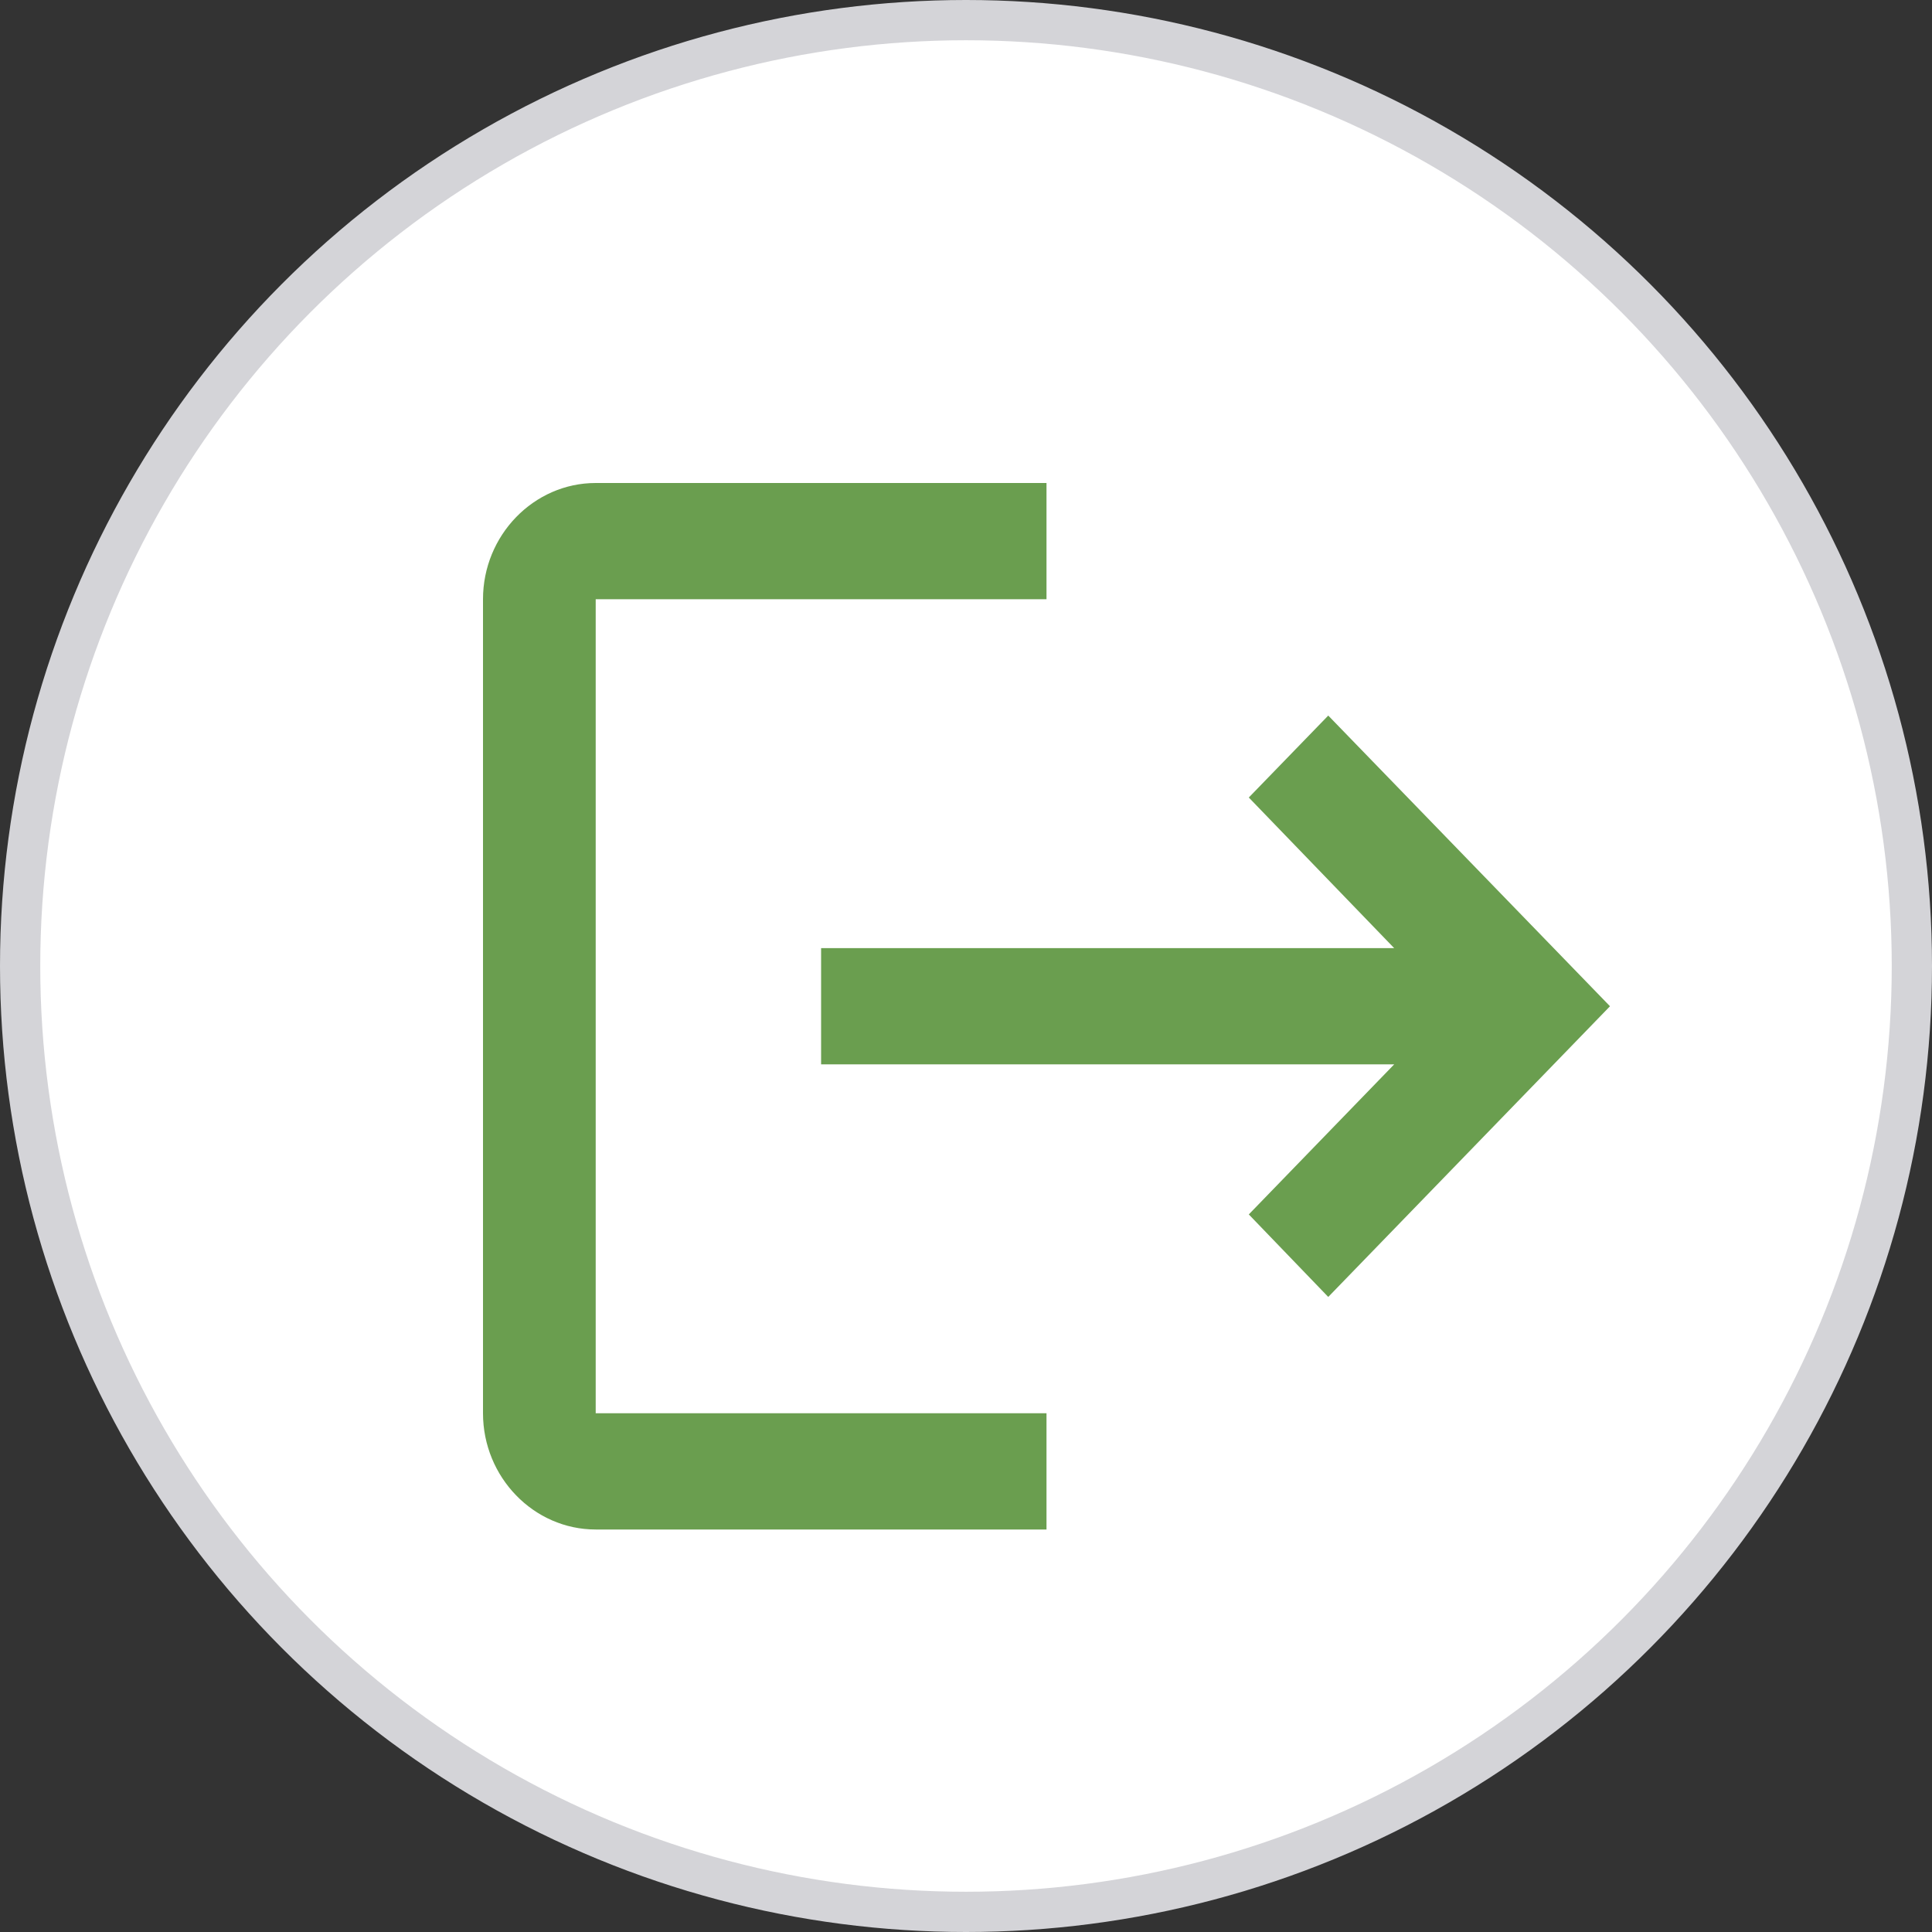 <svg width="24" height="24" viewBox="0 0 24 24" fill="none" xmlns="http://www.w3.org/2000/svg">
<rect x="0" y="0" width="24" height="24" fill="#333333" stroke="none"/>
<circle cx="12" cy="12" r="11.75" fill="white" stroke="#D4D4D8" stroke-width="0.5"/>
<path d="M16.5 8.889L15.513 9.907L17.319 11.778H10.2V13.222H17.319L15.513 15.086L16.5 16.111L20 12.5L16.5 8.889ZM7.4 7.444H13V6H7.4C6.63 6 6 6.65 6 7.444V17.556C6 18.35 6.63 19 7.4 19H13V17.556H7.4V12.5V7.444Z" fill="#6A9E4F"/>
</svg>
